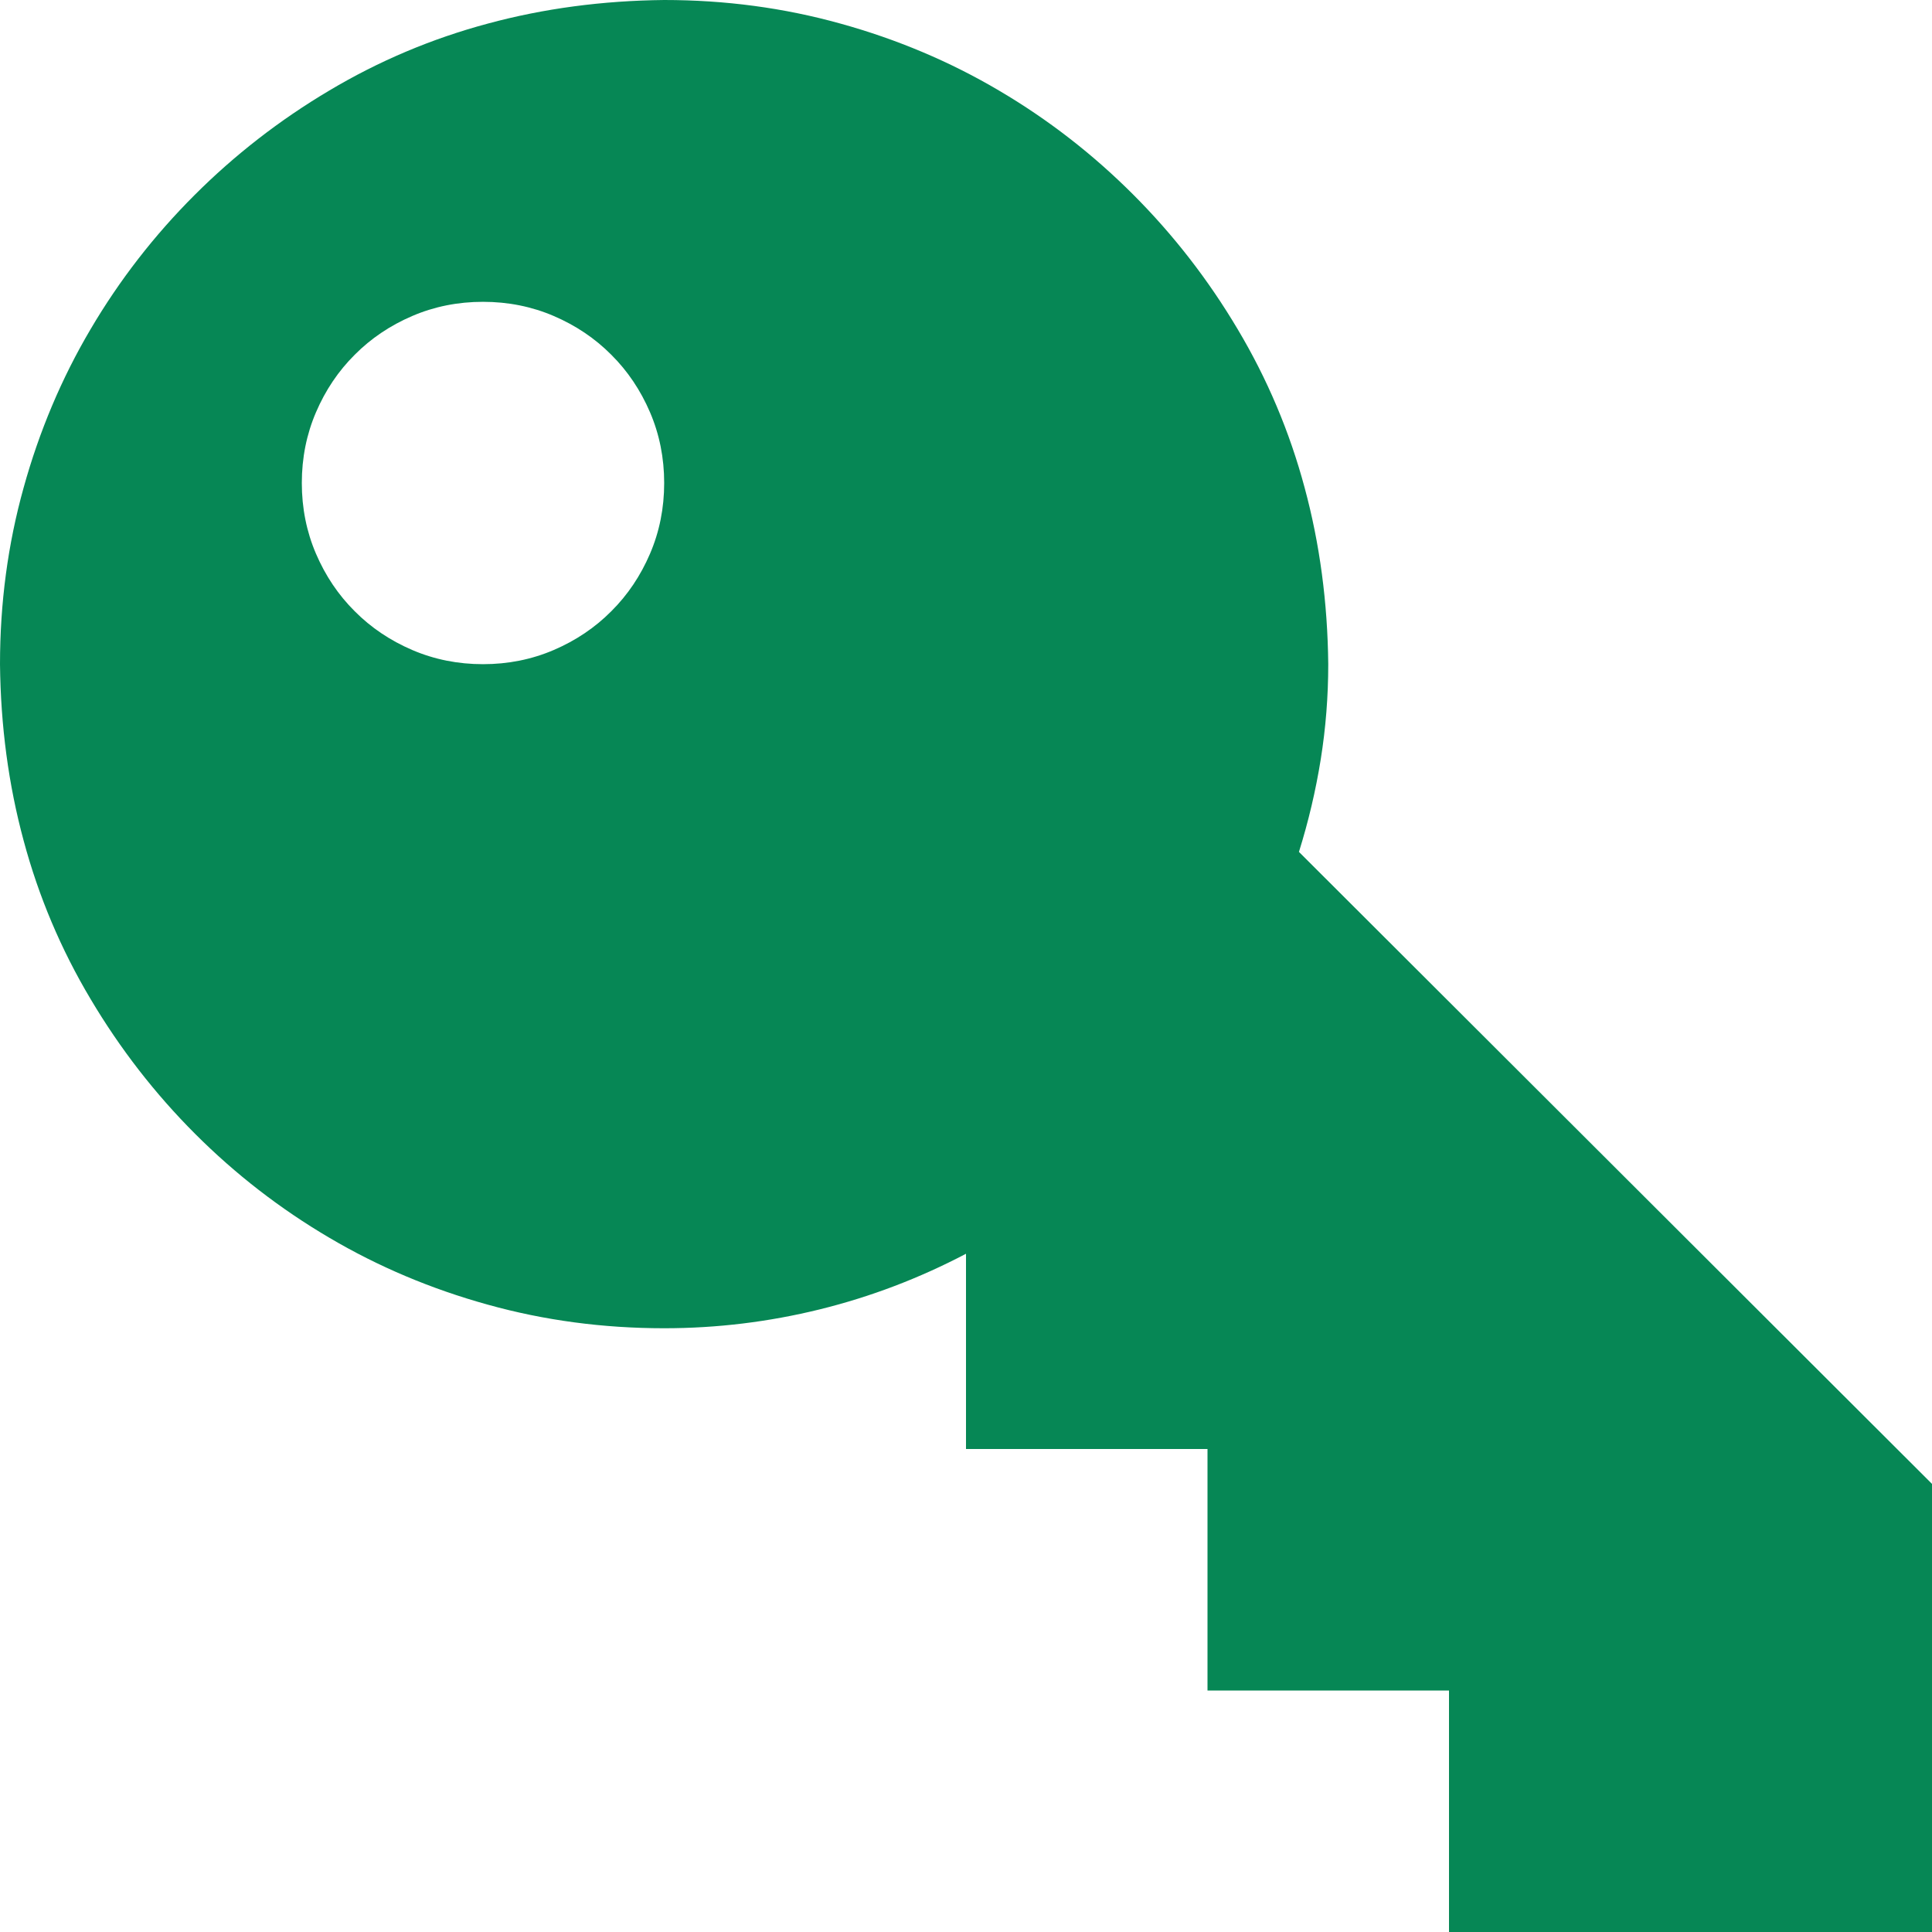 <svg width="18" height="18" viewBox="0 0 18 18" fill="none" xmlns="http://www.w3.org/2000/svg">
<path d="M18 13.825V18H13.5V15.75H11.25V13.5H9V11.681C8.566 11.909 8.112 12.082 7.638 12.199C7.163 12.316 6.68 12.375 6.188 12.375C5.619 12.375 5.071 12.302 4.544 12.155C4.017 12.009 3.524 11.801 3.067 11.531C2.61 11.262 2.194 10.94 1.819 10.565C1.444 10.19 1.119 9.771 0.844 9.308C0.568 8.845 0.36 8.353 0.22 7.831C0.079 7.31 0.006 6.762 0 6.188C0 5.619 0.073 5.071 0.22 4.544C0.366 4.017 0.574 3.524 0.844 3.067C1.113 2.61 1.436 2.194 1.811 1.819C2.186 1.444 2.604 1.119 3.067 0.844C3.53 0.568 4.022 0.36 4.544 0.22C5.065 0.079 5.613 0.006 6.188 0C6.756 0 7.304 0.073 7.831 0.22C8.358 0.366 8.851 0.574 9.308 0.844C9.765 1.113 10.181 1.436 10.556 1.811C10.931 2.186 11.256 2.604 11.531 3.067C11.807 3.53 12.015 4.022 12.155 4.544C12.296 5.065 12.369 5.613 12.375 6.188C12.375 6.486 12.352 6.782 12.305 7.075C12.258 7.368 12.19 7.655 12.102 7.937L18 13.825ZM4.5 6.188C4.734 6.188 4.954 6.144 5.159 6.056C5.364 5.968 5.543 5.848 5.695 5.695C5.848 5.543 5.968 5.364 6.056 5.159C6.144 4.954 6.188 4.734 6.188 4.5C6.188 4.266 6.144 4.046 6.056 3.841C5.968 3.636 5.848 3.457 5.695 3.305C5.543 3.152 5.364 3.032 5.159 2.944C4.954 2.856 4.734 2.812 4.5 2.812C4.266 2.812 4.046 2.856 3.841 2.944C3.636 3.032 3.457 3.152 3.305 3.305C3.152 3.457 3.032 3.636 2.944 3.841C2.856 4.046 2.812 4.266 2.812 4.5C2.812 4.734 2.856 4.954 2.944 5.159C3.032 5.364 3.152 5.543 3.305 5.695C3.457 5.848 3.636 5.968 3.841 6.056C4.046 6.144 4.266 6.188 4.5 6.188Z" fill="#068755"/>
</svg>

